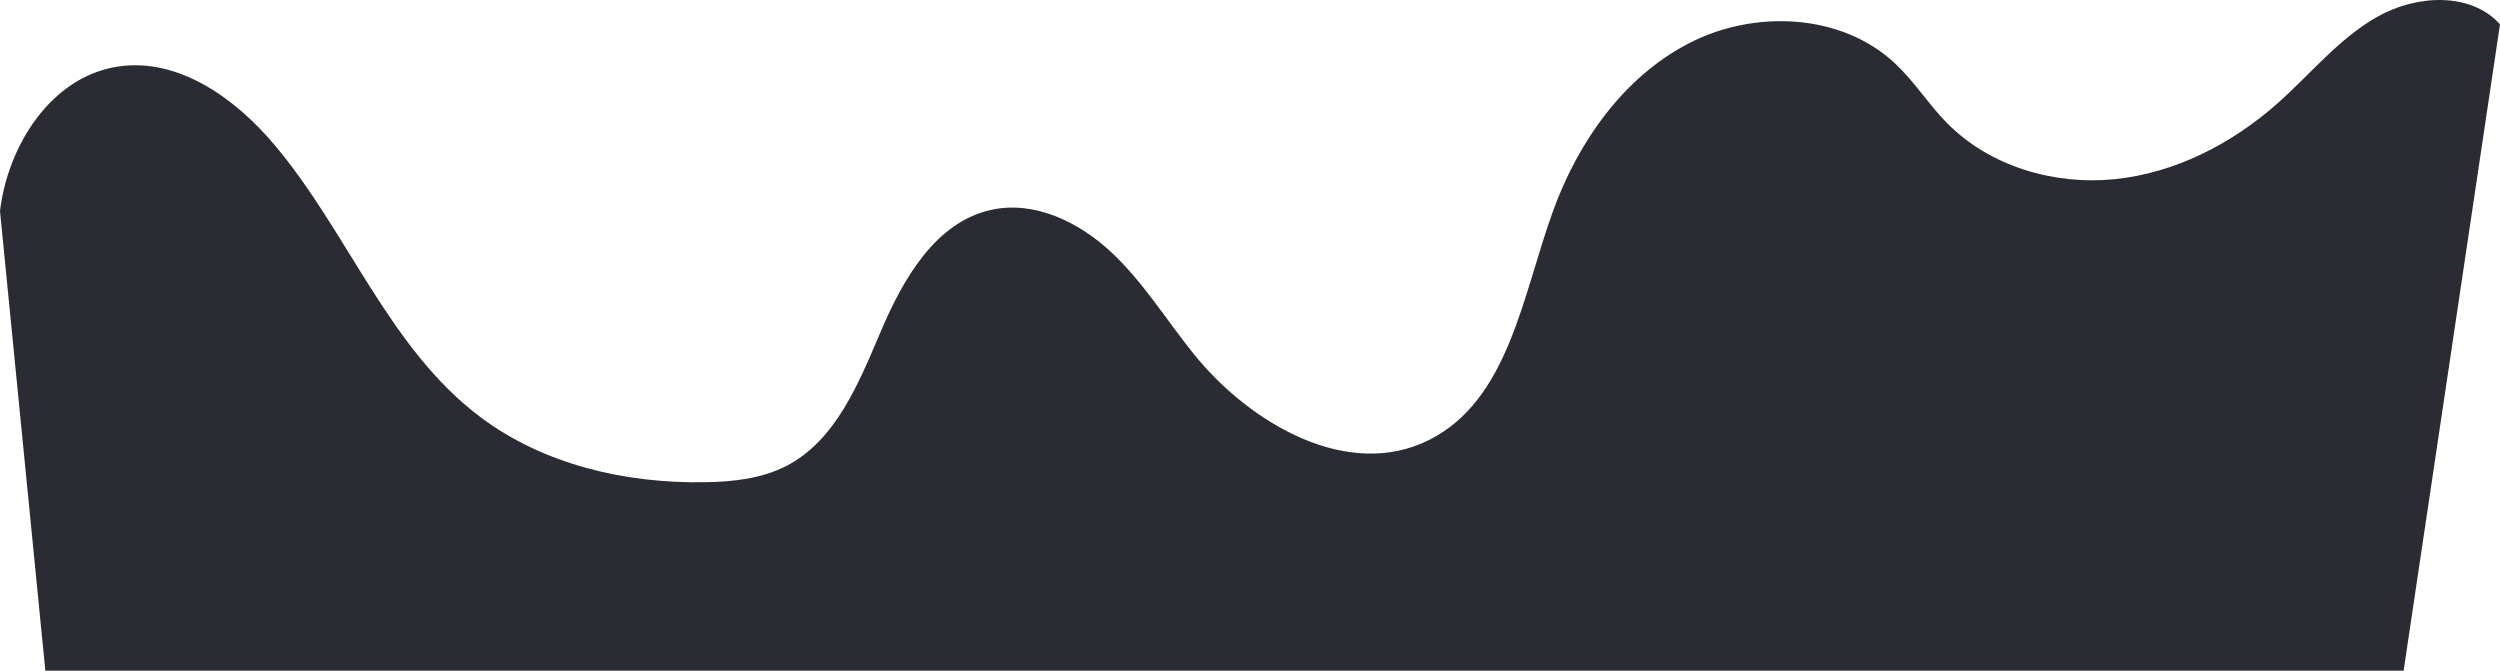 <?xml version="1.0" encoding="UTF-8" standalone="no"?>
<svg
   xmlns:dc="http://purl.org/dc/elements/1.1/"
   xmlns:cc="http://creativecommons.org/ns#"
   xmlns:rdf="http://www.w3.org/1999/02/22-rdf-syntax-ns#"
   xmlns:svg="http://www.w3.org/2000/svg"
   xmlns="http://www.w3.org/2000/svg"
   xmlns:sodipodi="http://sodipodi.sourceforge.net/DTD/sodipodi-0.dtd"
   xmlns:inkscape="http://www.inkscape.org/namespaces/inkscape"
   sodipodi:docname="bottom squiggle.svg"
   inkscape:version="1.0 (4035a4fb49, 2020-05-01)"
   id="svg190"
   version="1.1"
   viewBox="0 0 192.381 51.608"
   height="51.608mm"
   width="192.381mm">
  <defs
     id="defs184" />
  <sodipodi:namedview
     inkscape:window-maximized="0"
     inkscape:window-y="0"
     inkscape:window-x="192"
     inkscape:window-height="1030"
     inkscape:window-width="1424"
     showgrid="false"
     inkscape:document-rotation="0"
     inkscape:current-layer="layer1"
     inkscape:document-units="mm"
     inkscape:cy="486.09905"
     inkscape:cx="540.69786"
     inkscape:zoom="0.35"
     inkscape:pageshadow="2"
     inkscape:pageopacity="0.0"
     borderopacity="1.0"
     bordercolor="#666666"
     pagecolor="#ffffff"
     id="base" />
  <g
     transform="translate(37.226,-19.553)"
     id="layer1"
     inkscape:groupmode="layer"
     inkscape:label="Layer 1">
    <path
       style="fill:#2b2b33;stroke-width:0.265"
       id="path253"
       d="m 155.155,21.42 c -2.289,-2.519 -6.461,-2.257 -9.424,-0.587 -2.963,1.67 -5.146,4.411 -7.691,6.668 -3.514,3.114 -7.89,5.374 -12.56,5.842 -4.67,0.468 -9.618,-0.995 -12.904,-4.347 -1.41,-1.437 -2.492,-3.175 -3.969,-4.556 -4.133,-3.884 -10.848,-4.157 -15.875,-1.553 -5.027,2.603 -8.522,7.588 -10.454,12.92 -2.342,6.458 -3.392,14.518 -9.525,17.6 -6.21,3.119 -13.721,-1.185 -18.095,-6.588 -2.135,-2.646 -3.921,-5.577 -6.4,-7.887 -2.479,-2.31 -5.919,-3.969 -9.229,-3.225 -4.249,0.942 -6.739,5.276 -8.445,9.276 -1.707,4 -3.463,8.467 -7.34,10.446 -1.9,0.968 -4.088,1.199 -6.22,1.233 C 10.909,56.763 4.61,55.315 -0.28,51.632 -7.297,46.357 -10.432,37.448 -16.078,30.73 c -3.037,-3.619 -7.453,-6.787 -12.121,-6.048 -5.064,0.794 -8.419,6.019 -9.028,11.113 l 3.49,35.367 h 181.475 z"
       class="cls-1" />
  </g>
</svg>
